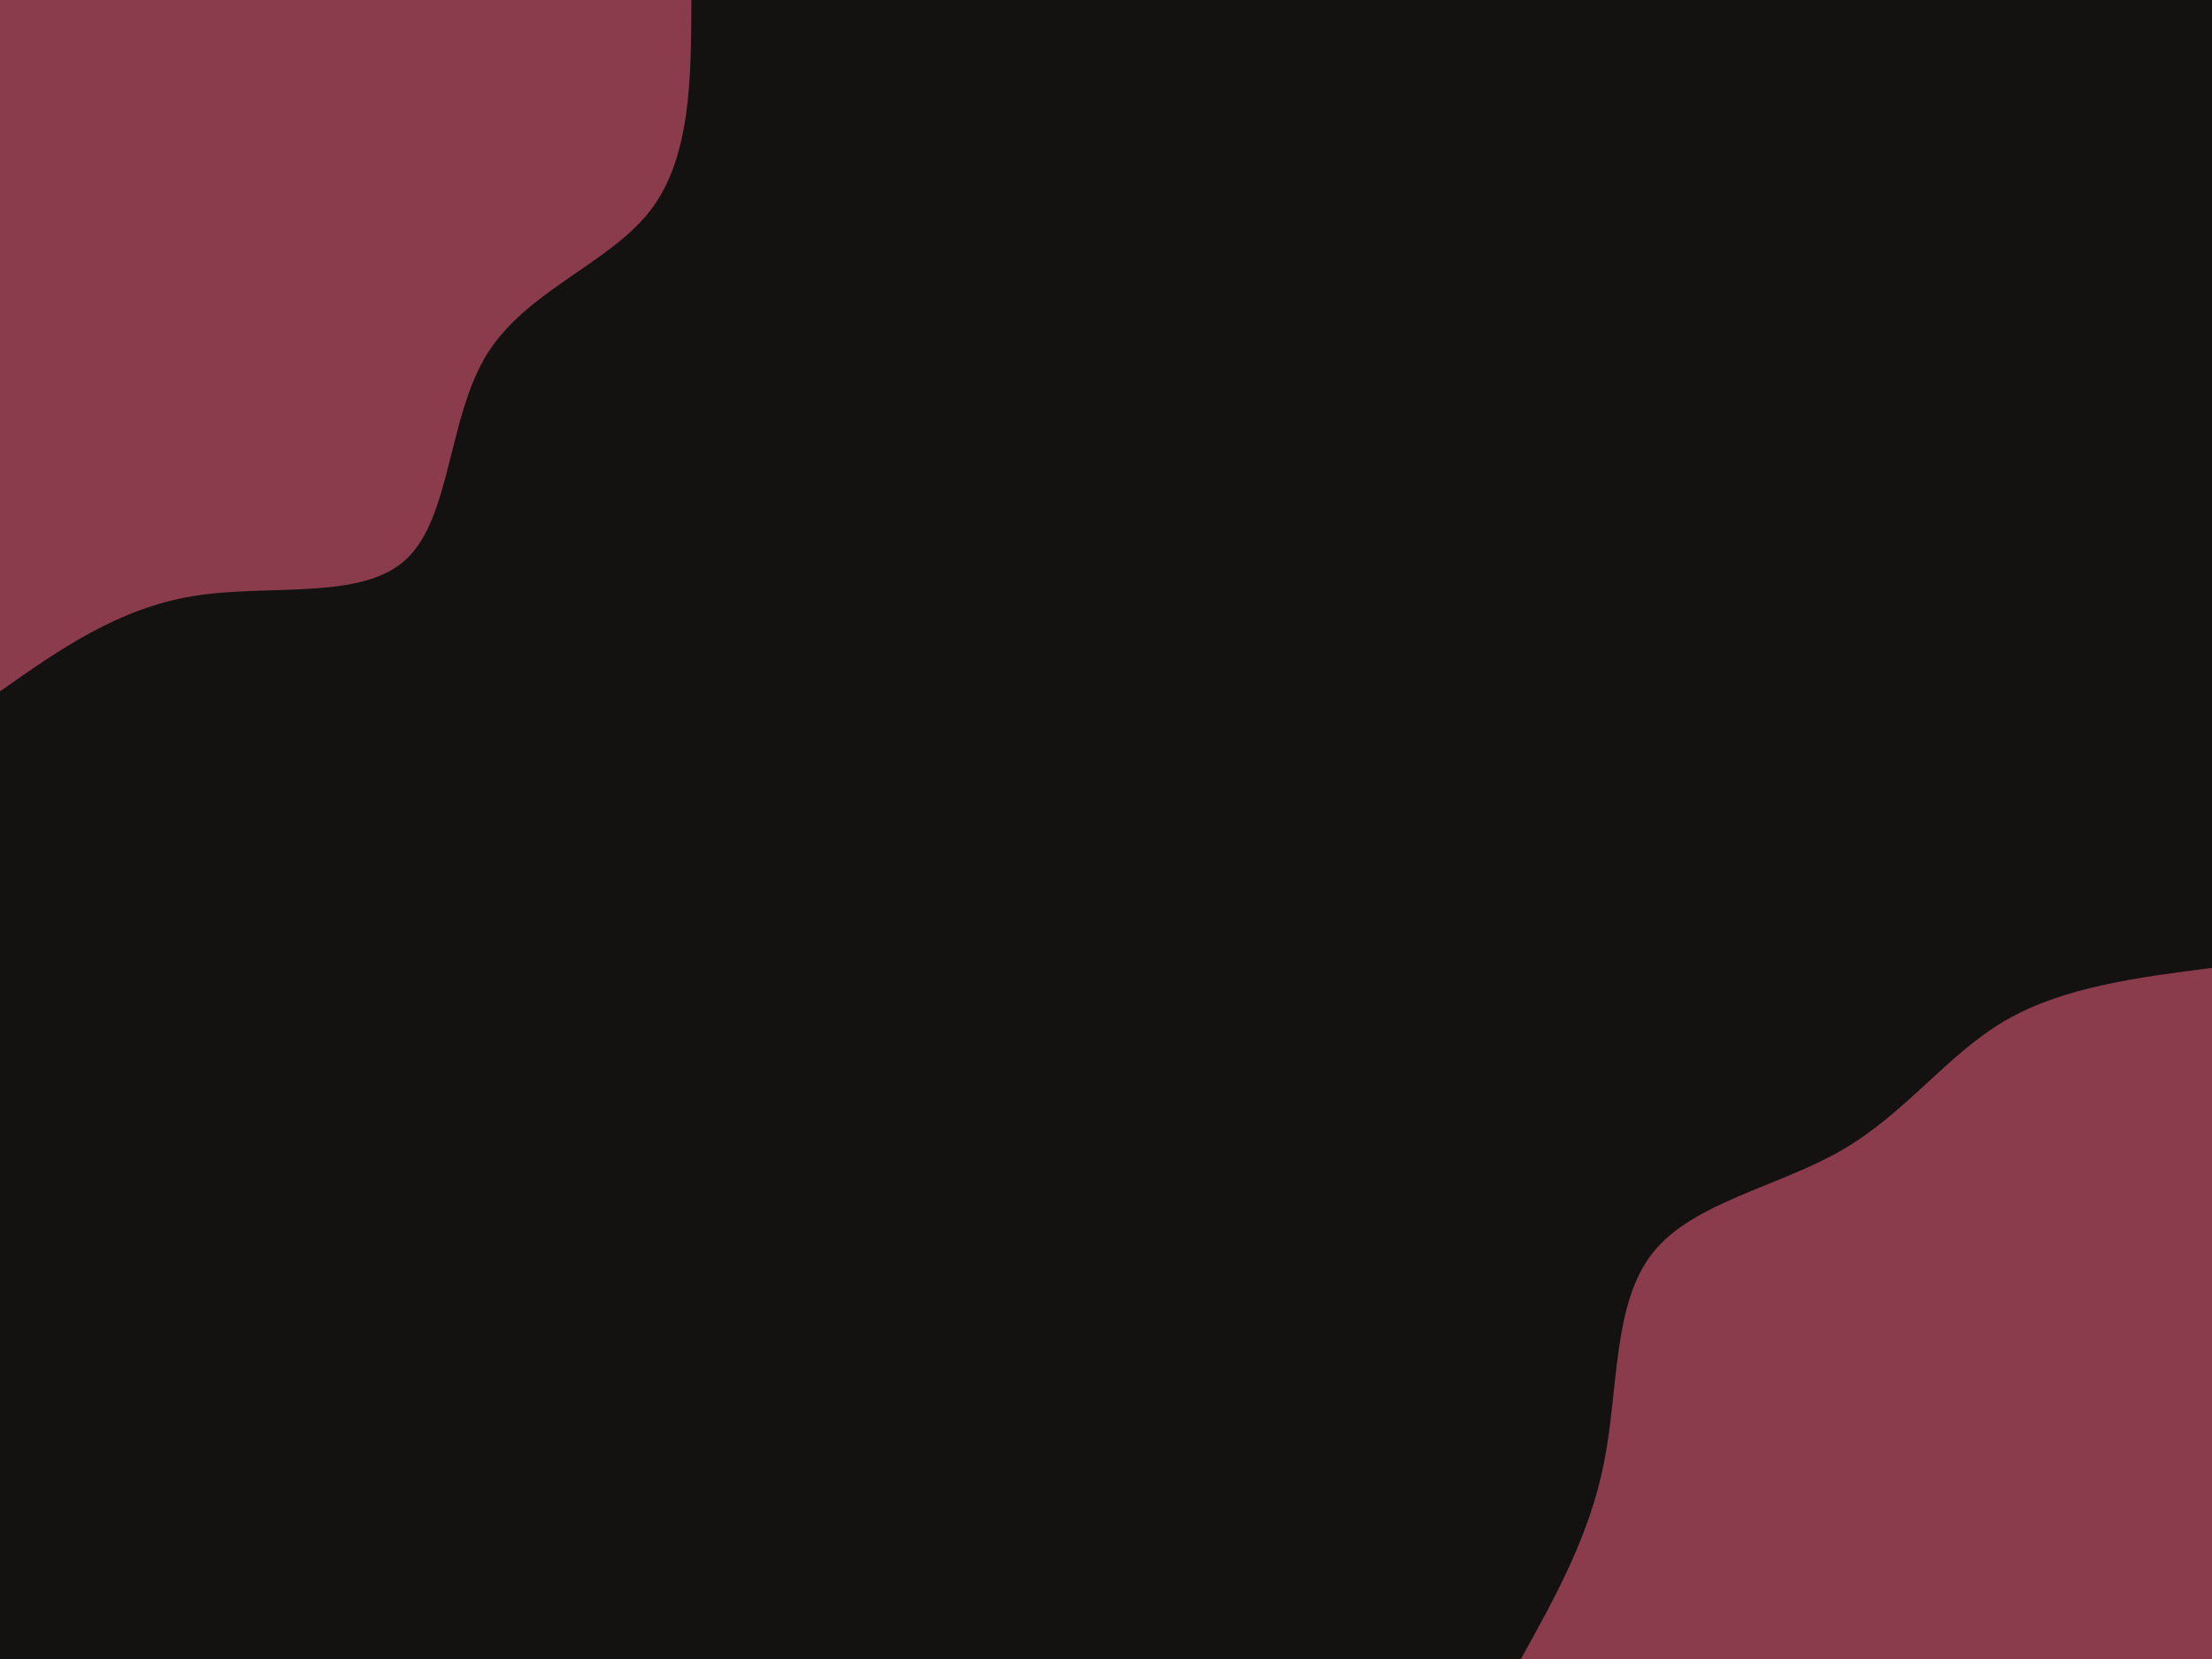 <svg id="visual" viewBox="0 0 900 675" width="900" height="675" xmlns="http://www.w3.org/2000/svg" xmlns:xlink="http://www.w3.org/1999/xlink" version="1.1"><rect x="0" y="0" width="900" height="675" fill="#131210"></rect><defs><linearGradient id="grad1_0" x1="25%" y1="100%" x2="100%" y2="0%"><stop offset="23.333%" stop-color="#131210" stop-opacity="1"></stop><stop offset="76.667%" stop-color="#131210" stop-opacity="1"></stop></linearGradient></defs><defs><linearGradient id="grad2_0" x1="0%" y1="100%" x2="75%" y2="0%"><stop offset="23.333%" stop-color="#131210" stop-opacity="1"></stop><stop offset="76.667%" stop-color="#131210" stop-opacity="1"></stop></linearGradient></defs><g transform="translate(900, 675)"><path d="M-281.2 0C-267.2 -25.2 -253.1 -50.4 -247.3 -80.3C-241.4 -110.3 -243.8 -144.9 -227.5 -165.3C-211.3 -185.8 -176.3 -192.1 -150.5 -207.1C-124.6 -222.1 -107.9 -245.8 -84.4 -259.6C-60.8 -273.4 -30.4 -277.3 0 -281.2L0 0Z" fill="#8a3c4c"></path></g><g transform="translate(0, 0)"><path d="M281.3 0C281.2 32.2 281.1 64.4 264.4 85.9C247.7 107.4 214.3 118.2 198.2 144C182.2 169.8 183.5 210.6 165.3 227.5C147.2 244.5 109.6 237.5 78.8 242.5C48 247.5 24 264.4 0 281.3L0 0Z" fill="#8a3c4c"></path></g></svg>